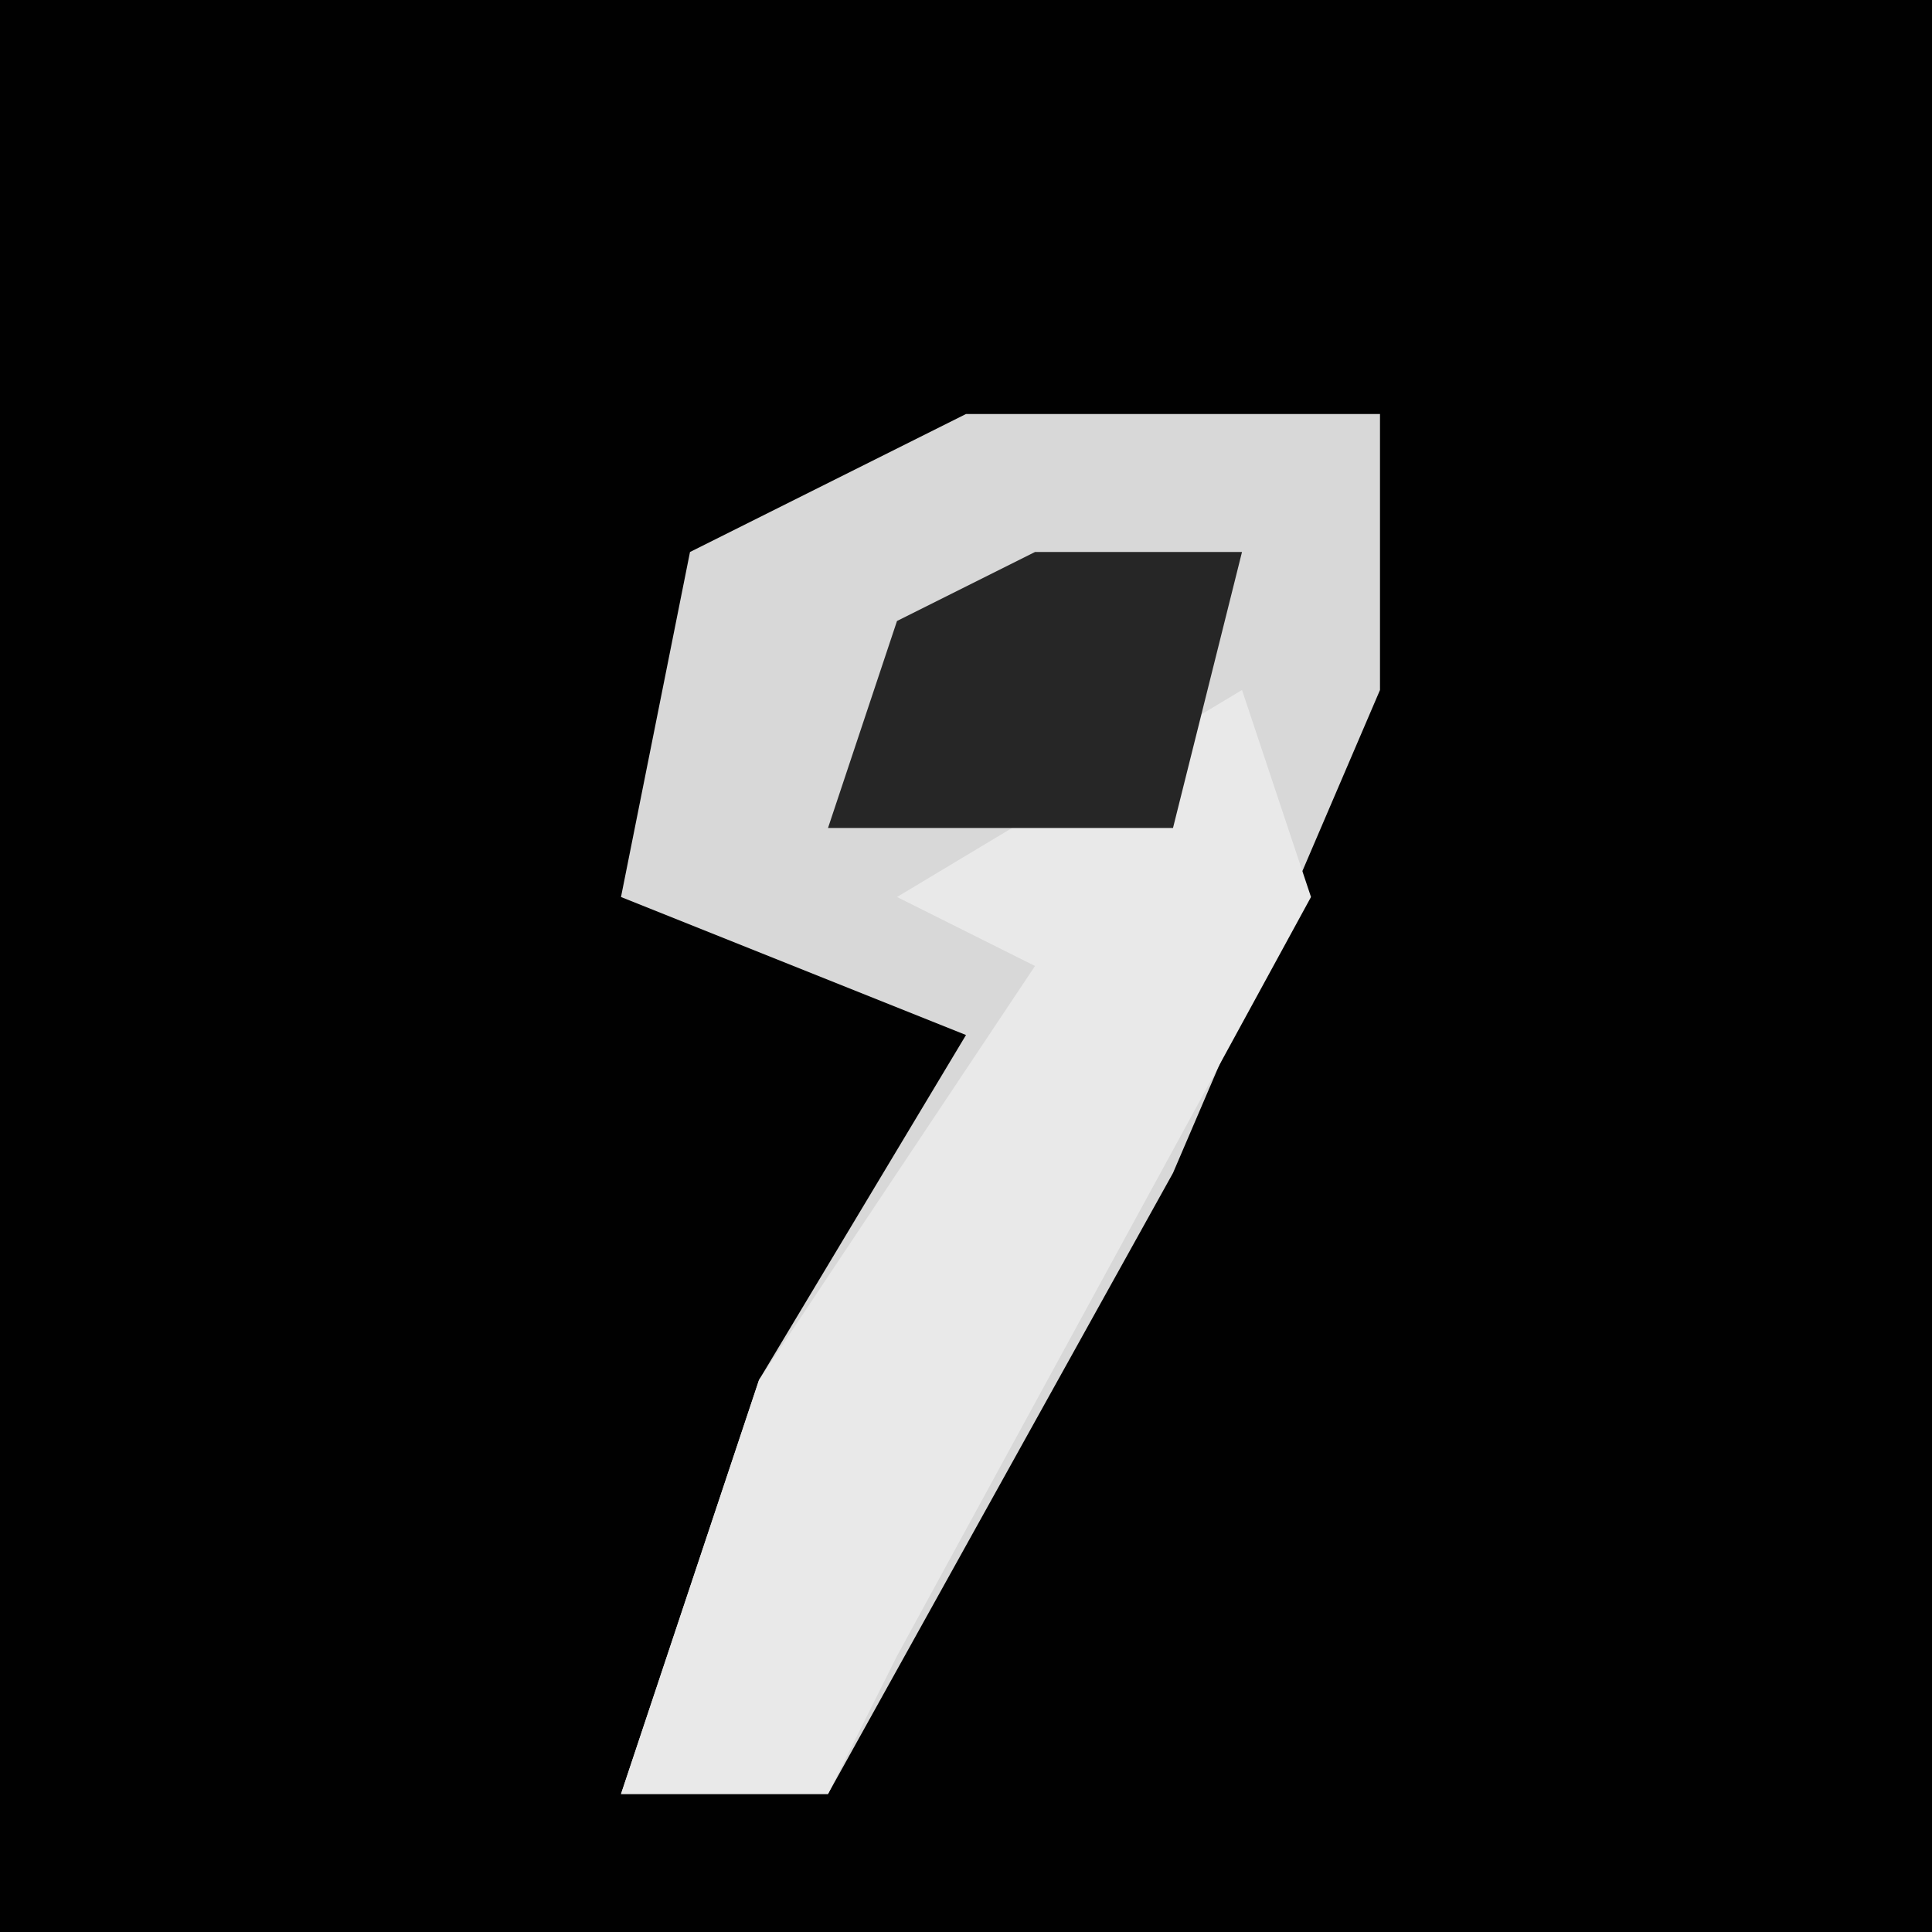 <?xml version="1.0" encoding="UTF-8"?>
<svg version="1.1" xmlns="http://www.w3.org/2000/svg" width="28" height="28">
<path d="M0,0 L28,0 L28,28 L0,28 Z " fill="#010101" transform="translate(0,0)"/>
<path d="M0,0 L6,0 L6,4 L3,11 L-2,20 L-5,20 L-3,14 L0,9 L-5,7 L-4,2 Z " fill="#D8D8D8" transform="translate(14,6)"/>
<path d="M0,0 L1,3 L-5,14 L-6,16 L-9,16 L-7,10 L-3,4 L-5,3 Z " fill="#E9E9E9" transform="translate(18,10)"/>
<path d="M0,0 L3,0 L2,4 L-3,4 L-2,1 Z " fill="#262626" transform="translate(15,8)"/>
</svg>
